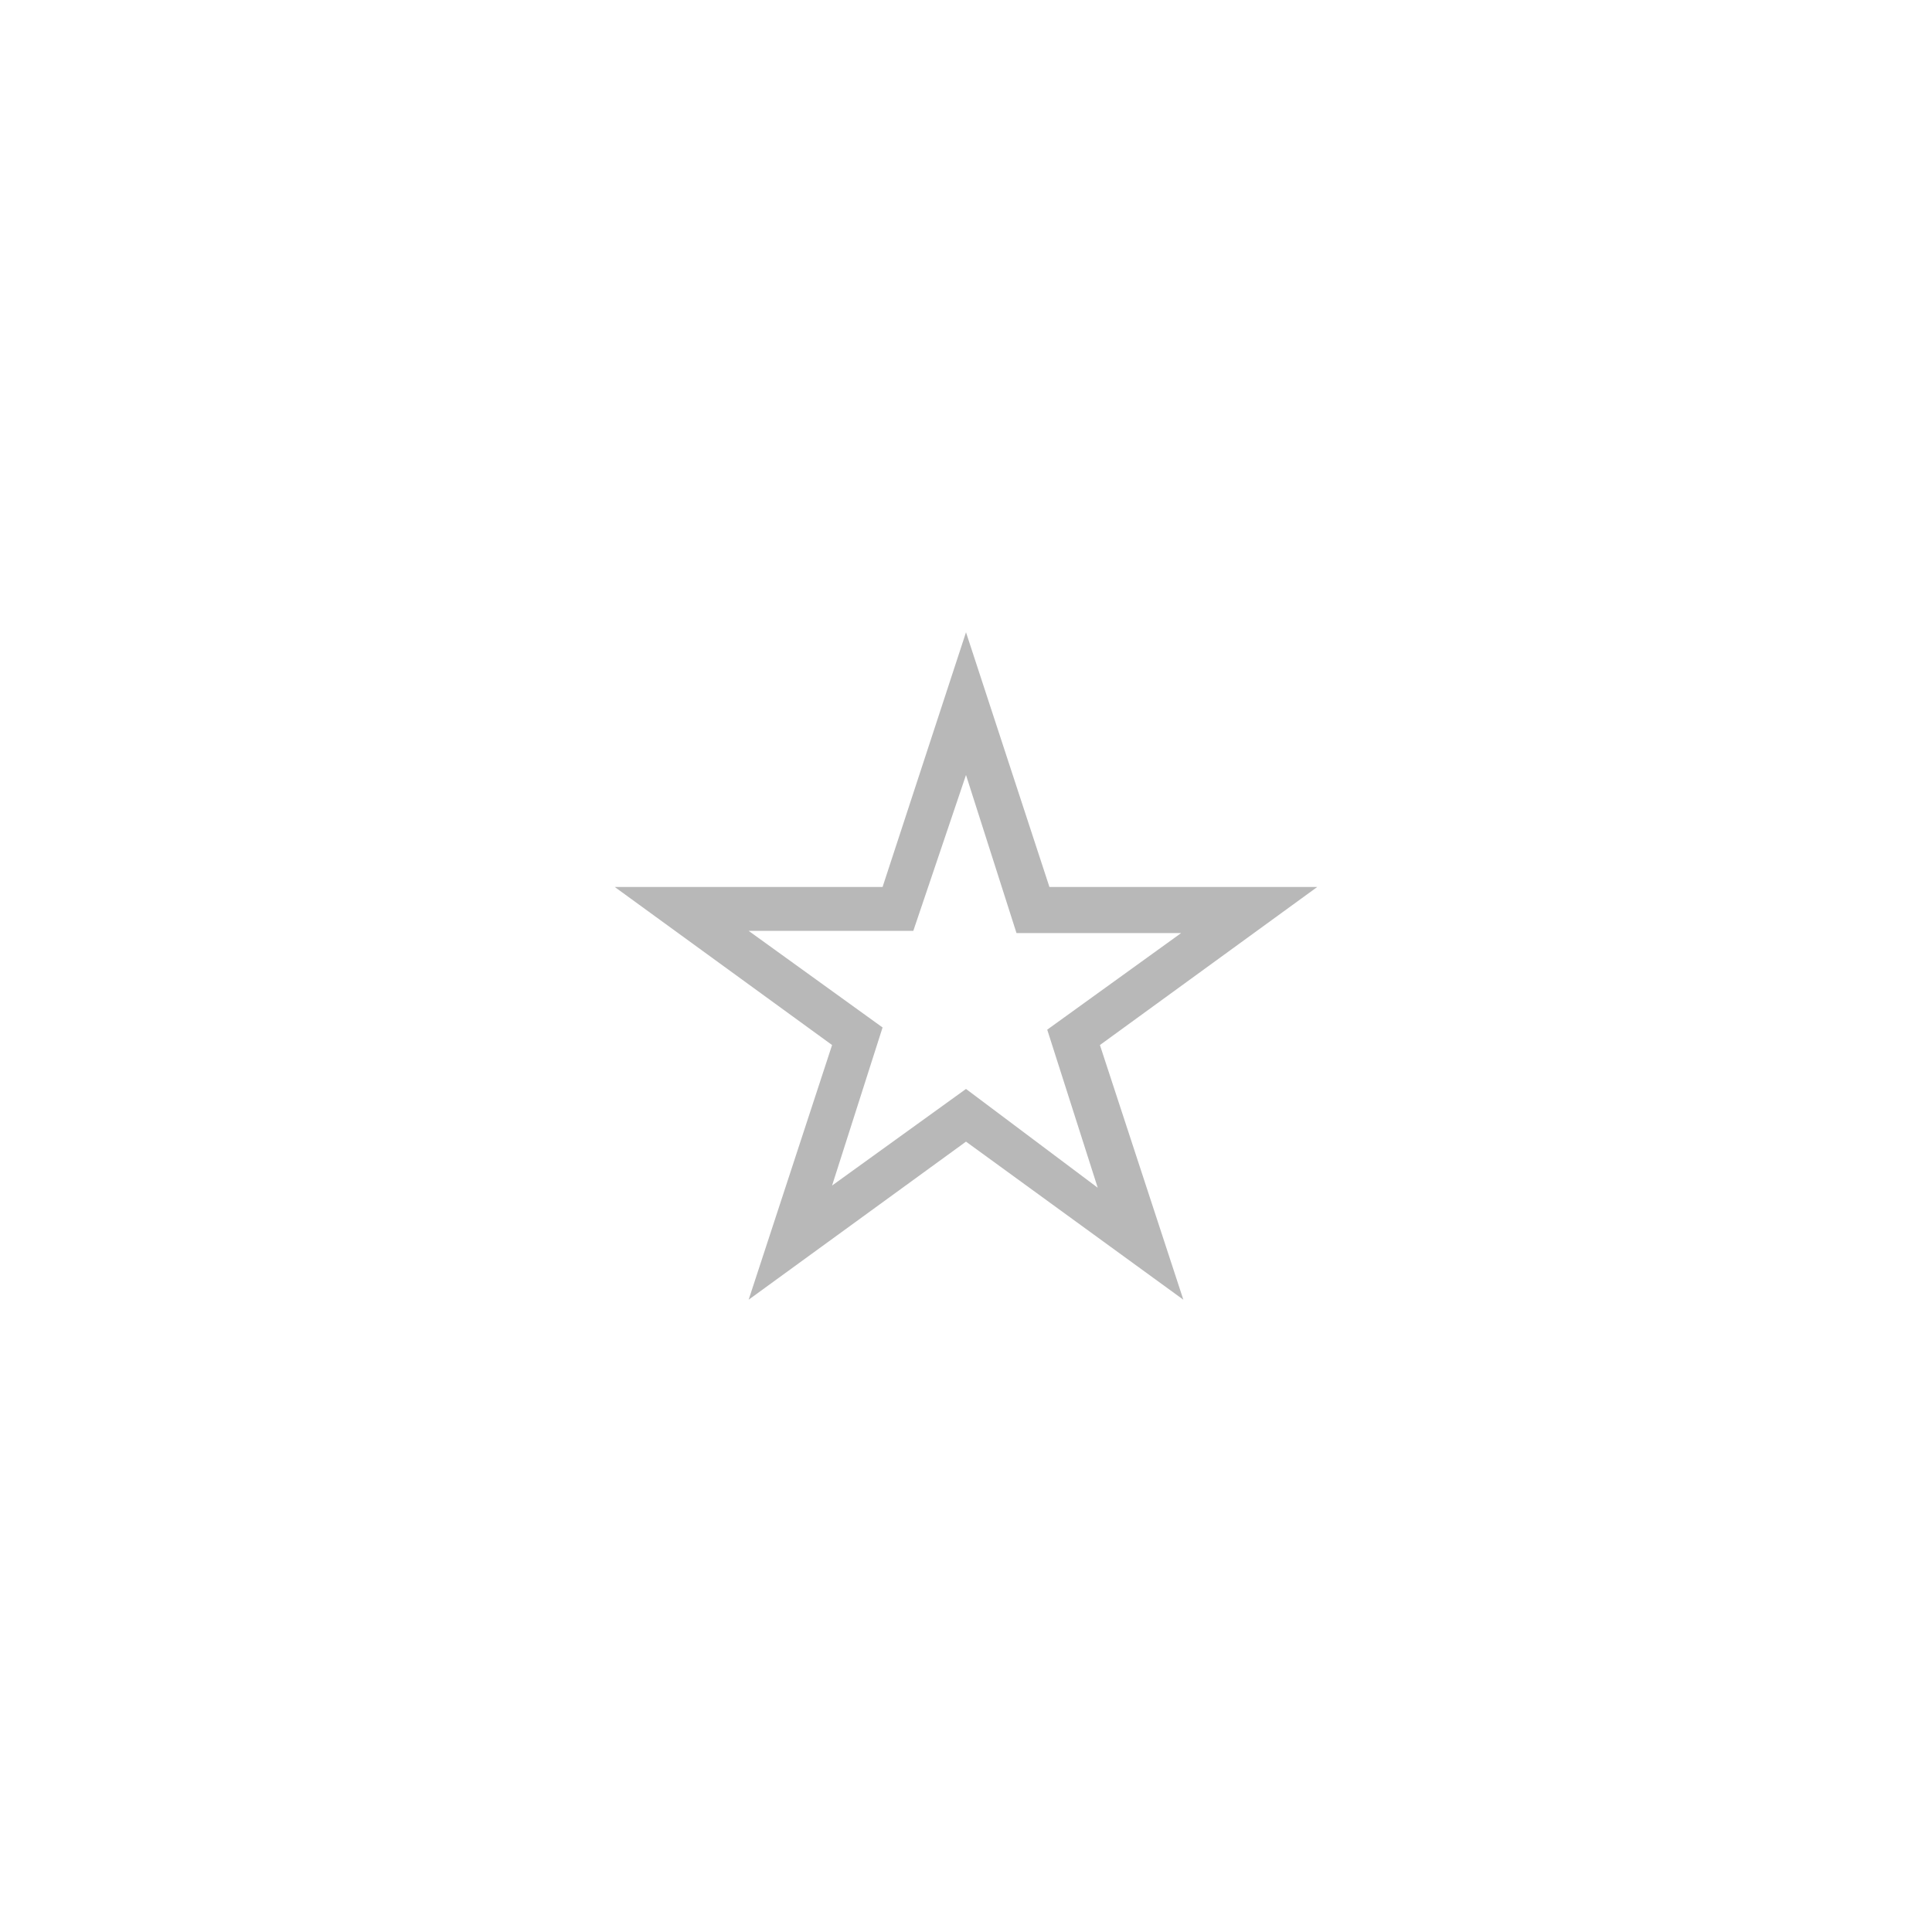 <?xml version="1.0" encoding="utf-8"?>
<!-- Generator: Adobe Illustrator 18.0.0, SVG Export Plug-In . SVG Version: 6.00 Build 0)  -->
<!DOCTYPE svg PUBLIC "-//W3C//DTD SVG 1.1//EN" "http://www.w3.org/Graphics/SVG/1.1/DTD/svg11.dtd">
<svg version="1.1" xmlns="http://www.w3.org/2000/svg" xmlns:xlink="http://www.w3.org/1999/xlink" x="0px" y="0px"
	 viewBox="0 0 88 88" enable-background="new 0 0 88 88" xml:space="preserve">
<g id="Grid" display="none">
	<rect x="0" y="0" display="inline" width="88" height="88"/>
</g>
<g id="Icons">
	<g>
		<g>
			<path fill="#B8B8B8" d="M44,35.3l2.3,7.2h7.5l-6.1,4.4l2.3,7.2L44,49.6L37.9,54l2.3-7.2l-6.1-4.4h7.5L44,35.3 M44,28.8l-3.8,11.6
				H28l9.9,7.2l-3.8,11.6L44,52l9.9,7.2l-3.8-11.6l9.9-7.2H47.8L44,28.8z"/>
		</g>
	</g>
</g>
</svg>
